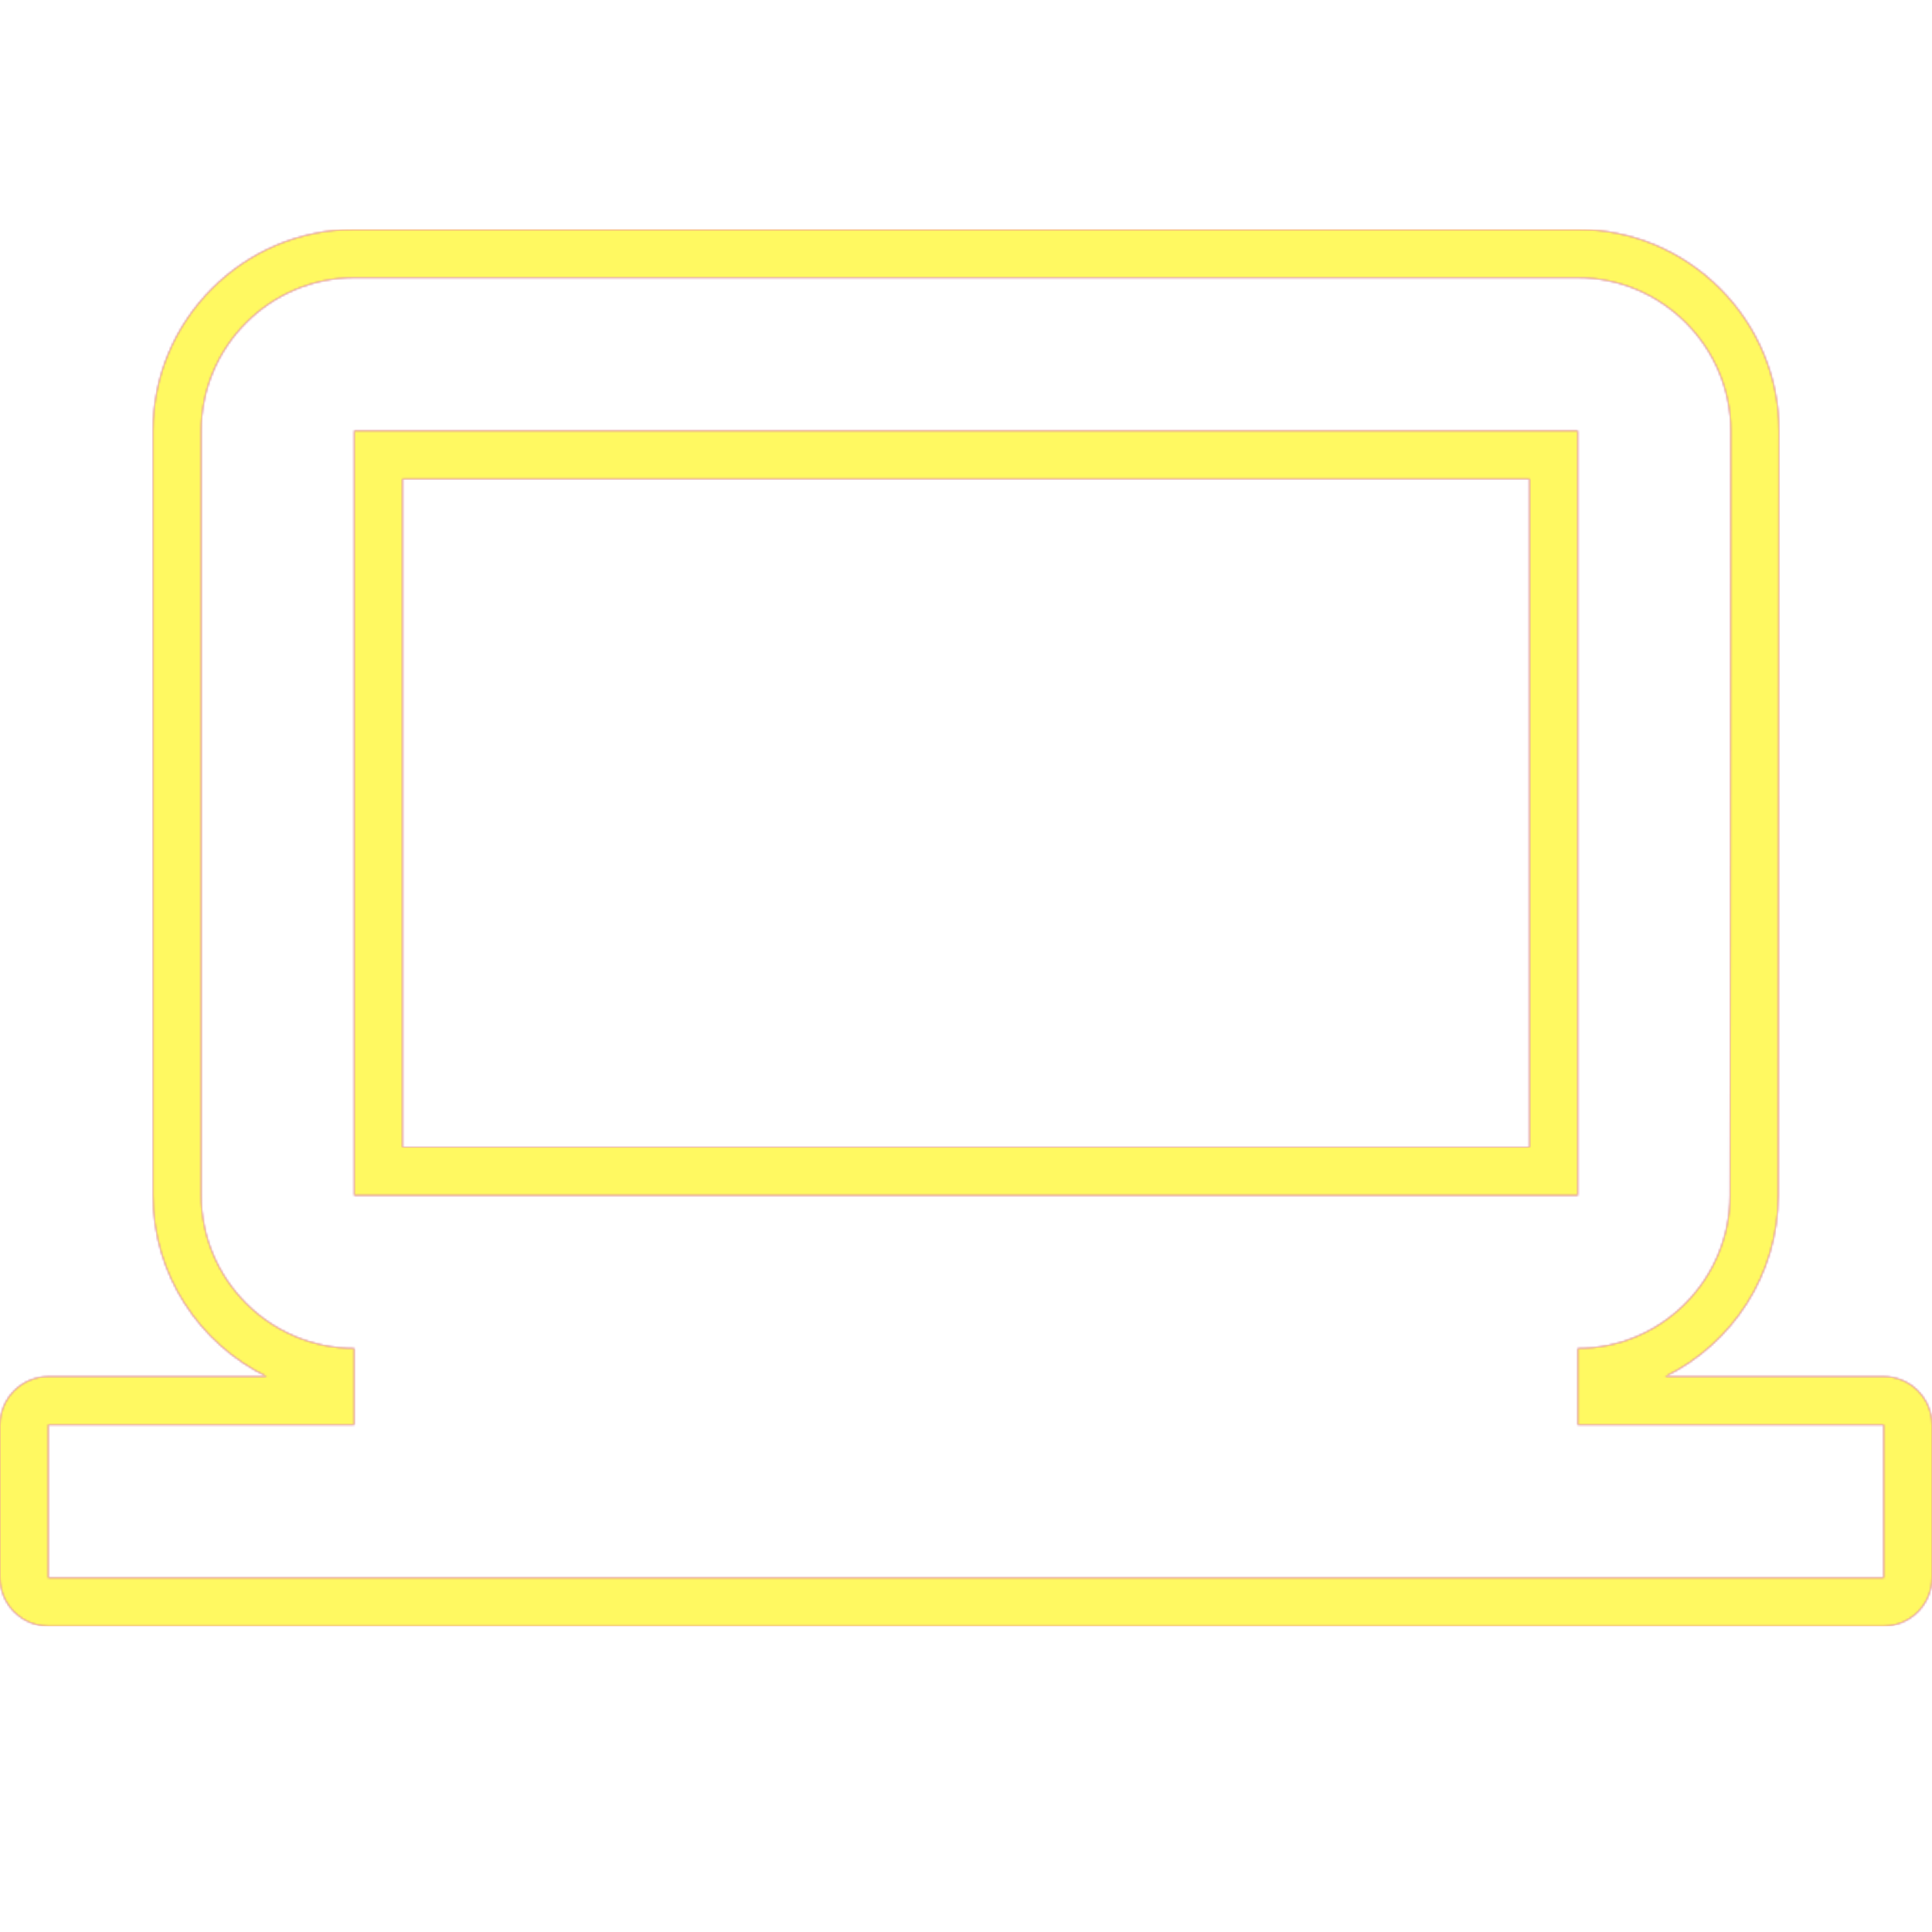 <svg version="1.1" xmlns="http://www.w3.org/2000/svg" xmlns:xlink="http://www.w3.org/1999/xlink" viewBox="0,0,1024,1024">
	<!-- Color names: teamapps-color-1, teamapps-color-2, teamapps-color-3 -->
	<desc>laptop_windows icon - Licensed under Apache License v2.0 (http://www.apache.org/licenses/LICENSE-2.0) - Created with Iconfu.com - Derivative work of Material icons (Copyright Google Inc.)</desc>
	<defs>
		<linearGradient x1="0" y1="1024" x2="1024" y2="0" id="color-gSb4kOm7" gradientUnits="userSpaceOnUse">
			<stop offset="0.2" stop-color="#000000"/>
			<stop offset="0.8" stop-color="#ffffff"/>
		</linearGradient>
		<radialGradient cx="0" cy="0" r="1448.15" id="color-xFRRdK5k" gradientUnits="userSpaceOnUse">
			<stop offset="0.08" stop-color="#ffffff"/>
			<stop offset="1" stop-color="#000000"/>
		</radialGradient>
		<filter id="filter-UP8NtijJ" color-interpolation-filters="sRGB">
			<feOffset/>
		</filter>
		<mask id="mask-IlN1LLC1">
			<path d="M1024,755.2v81.06c0,14.14 -11.46,25.6 -25.6,25.6h-972.8c-14.14,0 -25.6,-11.46 -25.6,-25.6v-81.06c0,-14.14 11.46,-25.6 25.6,-25.6h115.75c-35.61,-17.31 -60.28,-53.87 -60.28,-96v-405.34c0,-58.73 47.95,-106.66 106.67,-106.66h648.53c58.72,0 106.67,47.94 106.67,106.66l-0.41,405.36c-0.01,42.02 -24.4,78.64 -59.94,95.97h115.81c14.14,0 25.6,11.46 25.6,25.6zM213.34,253.86v354.14h597.33v-354.14zM836.26,755.2v-40.54c44.58,0 80.66,-36.48 80.66,-81.06l0.41,-405.34c0,-44.58 -36.49,-81.06 -81.07,-81.06h-648.53c-44.58,0 -81.07,36.48 -81.07,81.06v405.34c0,44.58 36.49,81.06 81.07,81.06v40.54h-162.14v81.06h972.8v-81.06zM187.74,228.26h648.53v405.34h-648.53z" fill="#ffffff"/>
		</mask>
		<mask id="mask-SSVmqMcH">
			<rect fill="url(#color-gSb4kOm7)" x="0" y="121.6" width="1024" height="740.26"/>
		</mask>
		<mask id="mask-xOIO2TeQ">
			<path d="M1024,755.2v81.06c0,14.14 -11.46,25.6 -25.6,25.6h-972.8c-14.14,0 -25.6,-11.46 -25.6,-25.6v-81.06c0,-14.14 11.46,-25.6 25.6,-25.6h115.75c-35.61,-17.31 -60.28,-53.87 -60.28,-96v-405.34c0,-58.73 47.95,-106.66 106.67,-106.66h648.53c58.72,0 106.67,47.94 106.67,106.66l-0.41,405.36c-0.01,42.02 -24.4,78.64 -59.94,95.97h115.81c14.14,0 25.6,11.46 25.6,25.6zM213.34,253.86v354.14h597.33v-354.14zM836.26,755.2v-40.54c44.58,0 80.66,-36.48 80.66,-81.06l0.41,-405.34c0,-44.58 -36.49,-81.06 -81.07,-81.06h-648.53c-44.58,0 -81.07,36.48 -81.07,81.06v405.34c0,44.58 36.49,81.06 81.07,81.06v40.54h-162.14v81.06h972.8v-81.06zM187.74,228.26h648.53v405.34h-648.53z" fill="url(#color-xFRRdK5k)"/>
		</mask>
	</defs>
	<g fill="none" fill-rule="nonzero" style="mix-blend-mode: normal">
		<g mask="url(#mask-IlN1LLC1)">
			<g color="#ff0000" class="teamapps-color-2">
				<rect x="0" y="121.6" width="1024" height="740.26" fill="currentColor"/>
			</g>
			<g color="#bc13e0" class="teamapps-color-3" mask="url(#mask-SSVmqMcH)">
				<rect x="0" y="121.6" width="1024" height="740.26" fill="currentColor"/>
			</g>
		</g>
		<g filter="url(#filter-UP8NtijJ)" mask="url(#mask-xOIO2TeQ)">
			<g color="#fff961" class="teamapps-color-1">
				<rect x="0" y="121.6" width="1024" height="740.26" fill="currentColor"/>
			</g>
		</g>
	</g>
</svg>